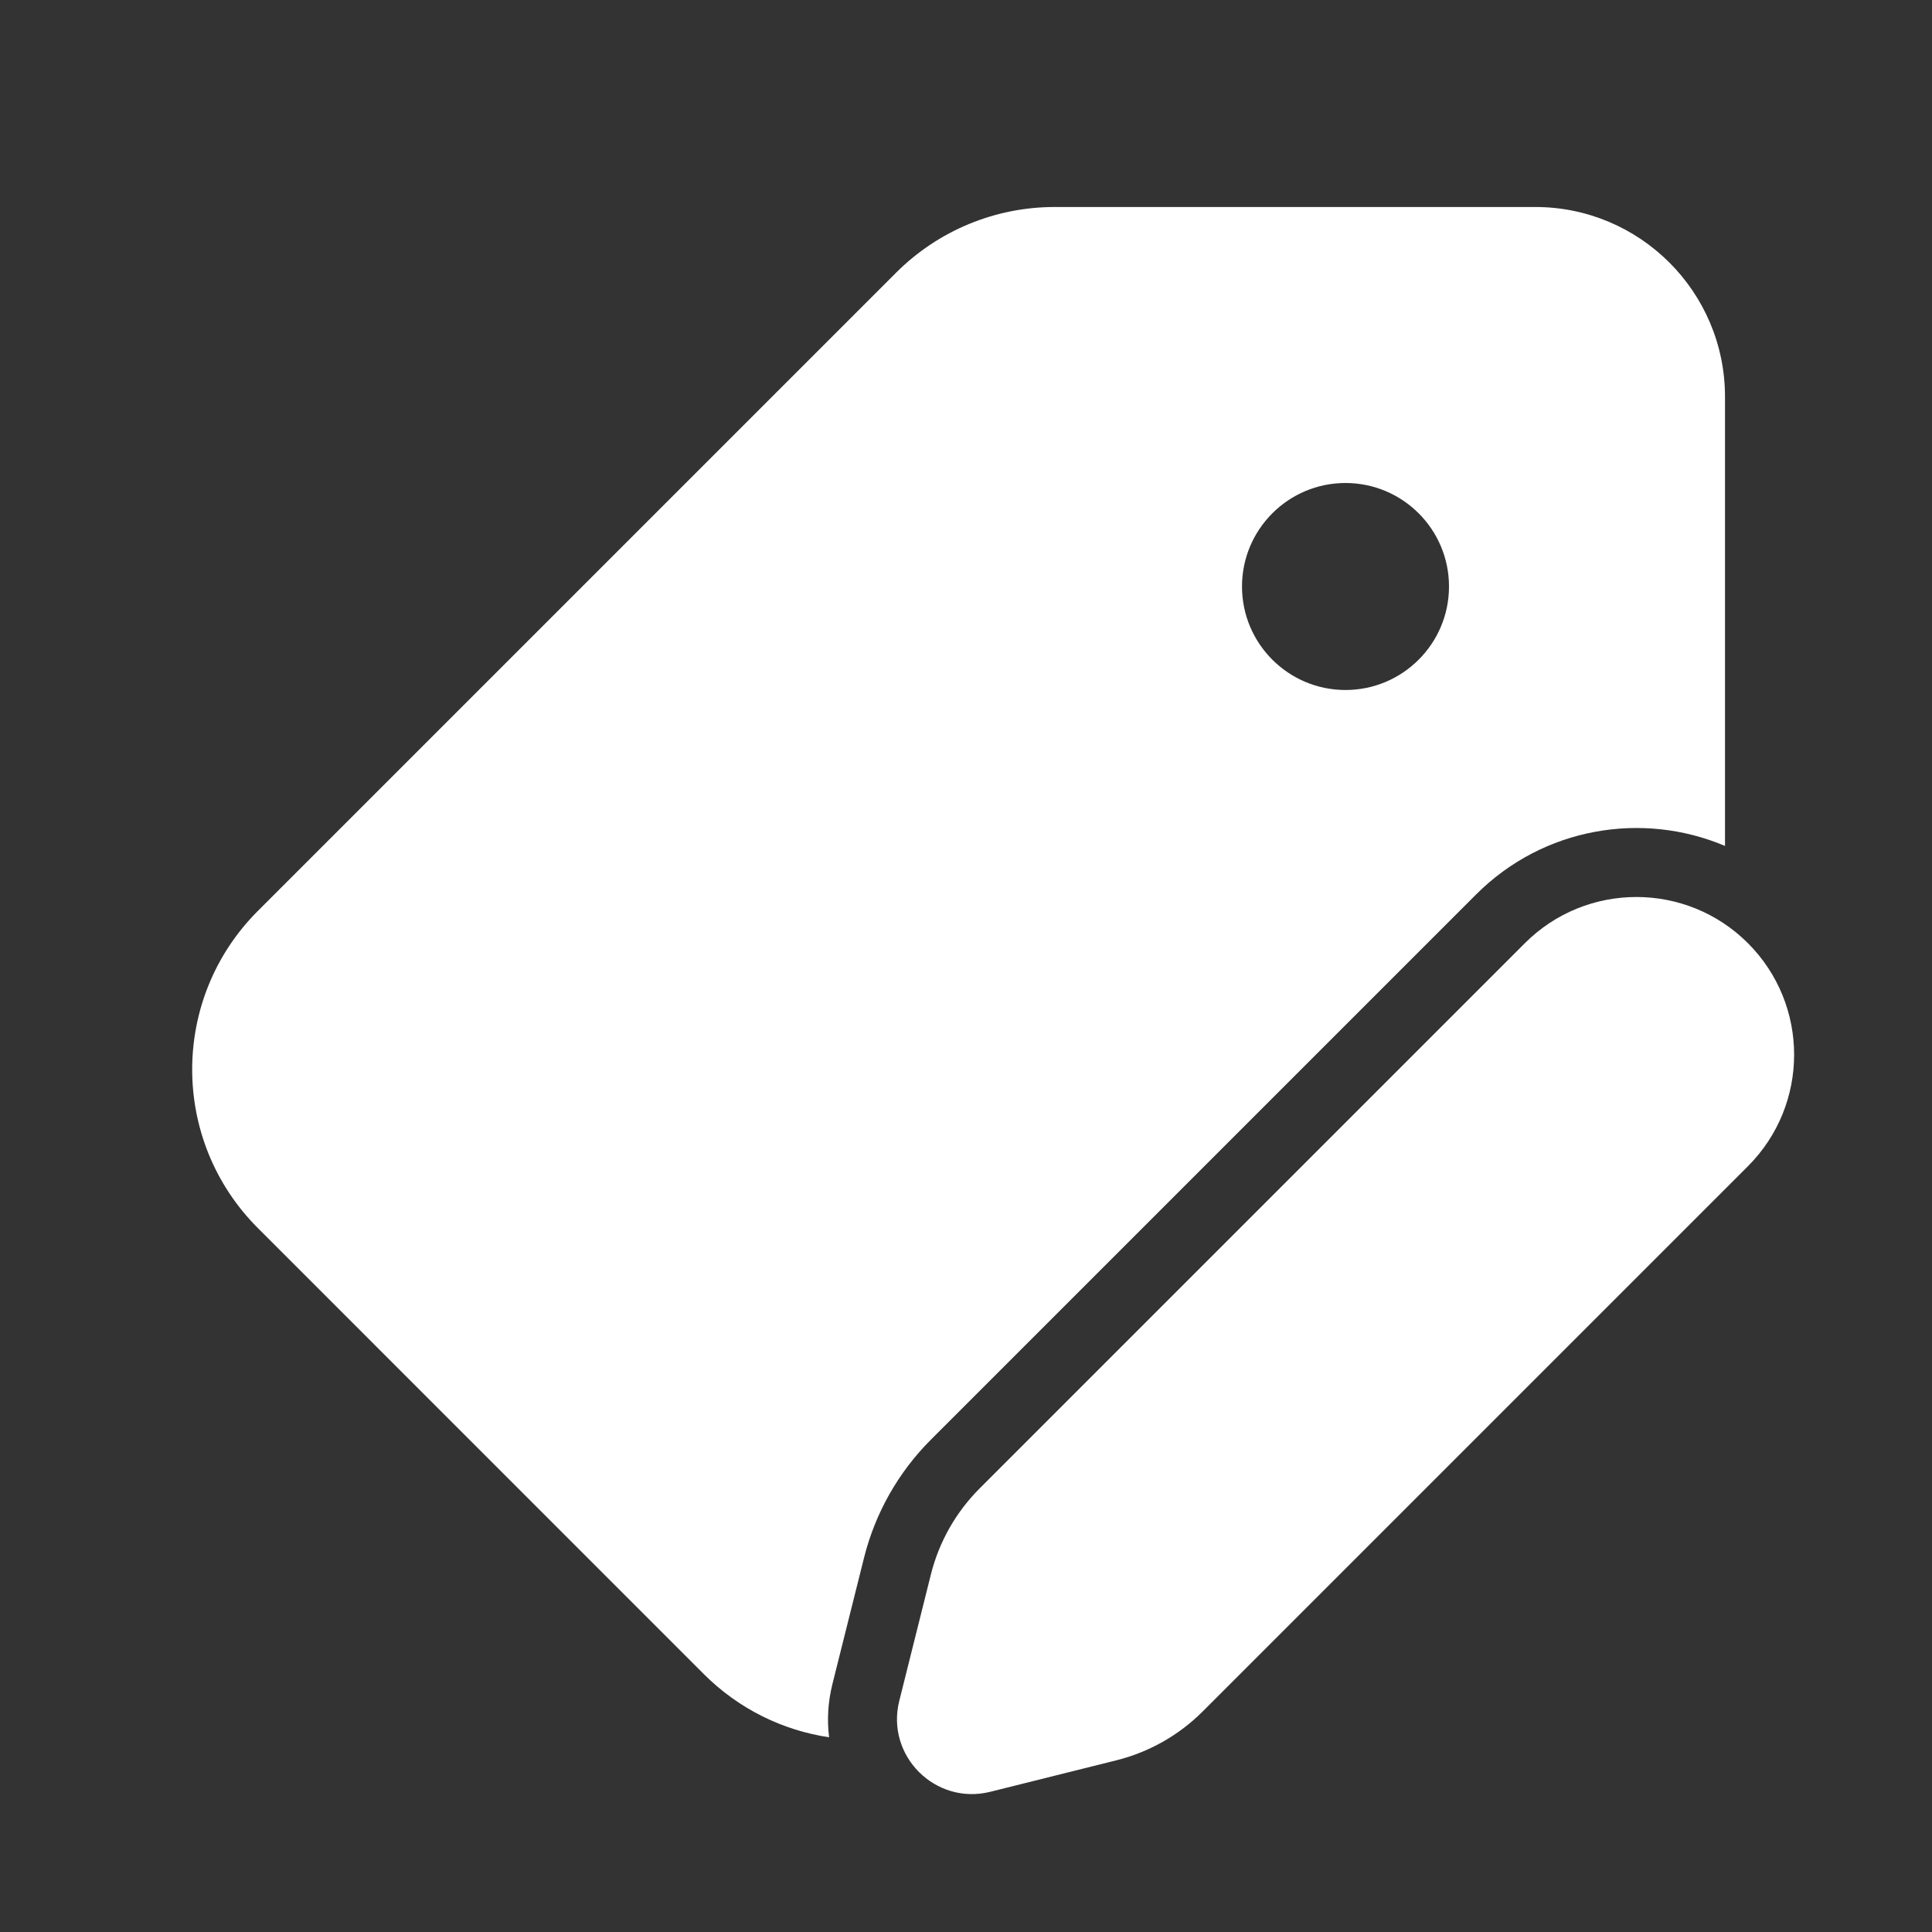 <svg width="28" height="28" viewBox="0 0 28 28" fill="none" xmlns="http://www.w3.org/2000/svg">
<rect x="0" y="0" width="28" height="28" fill="#333333" stroke="none"/>
<path d="M12.987 3.952C13.597 3.342 14.423 3 15.285 3H22.25C23.768 3 25 4.231 25 5.75V12.26C23.804 11.753 22.369 11.988 21.394 12.962L13.491 20.865C13.019 21.337 12.684 21.929 12.522 22.577L12.064 24.407C11.998 24.672 11.985 24.931 12.016 25.178C11.352 25.079 10.713 24.774 10.201 24.263L3.737 17.798C2.468 16.529 2.468 14.471 3.737 13.202L12.987 3.952ZM19.5 10C20.328 10 21 9.328 21 8.5C21 7.672 20.328 7 19.5 7C18.672 7 18 7.672 18 8.5C18 9.328 18.672 10 19.5 10ZM22.1 13.669L14.197 21.572C13.853 21.916 13.609 22.347 13.491 22.819L13.033 24.65C12.834 25.446 13.556 26.167 14.352 25.968L16.182 25.511C16.654 25.393 17.086 25.148 17.43 24.804L25.332 16.902C26.225 16.009 26.225 14.562 25.332 13.669C24.44 12.777 22.992 12.777 22.1 13.669Z" fill="#ffffff"/>
</svg>
